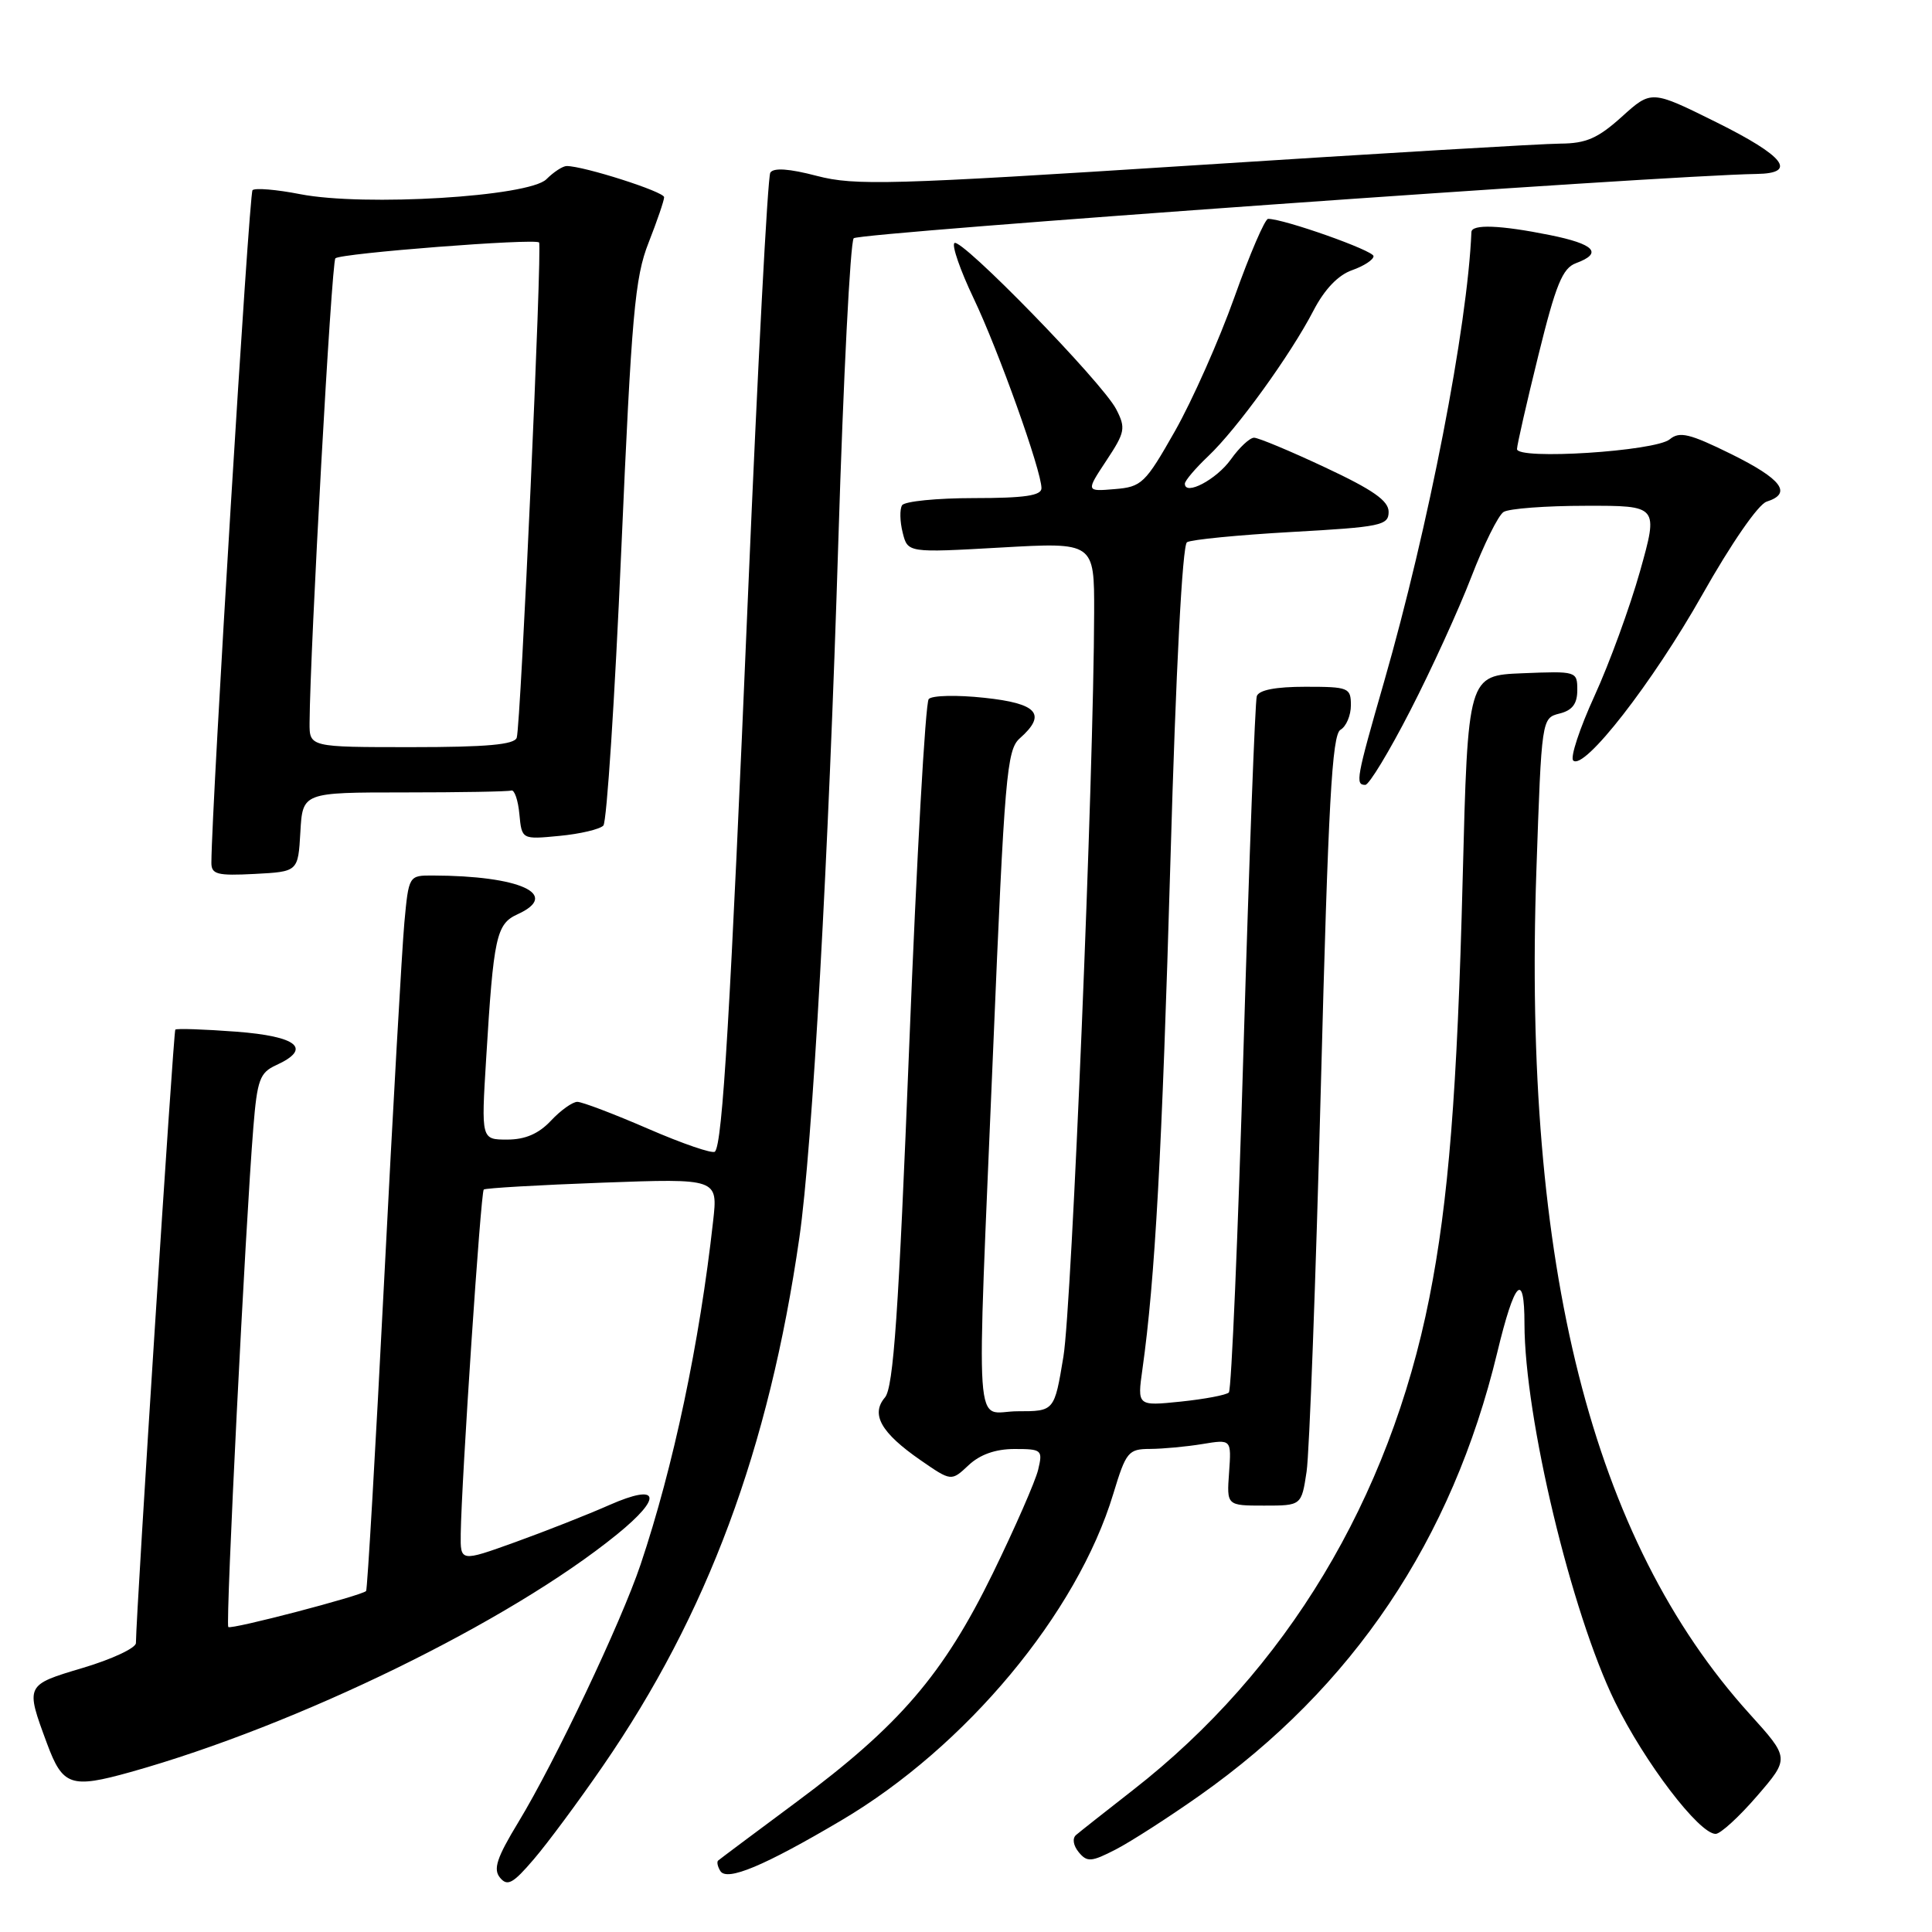 <?xml version="1.0" encoding="UTF-8" standalone="no"?>
<!DOCTYPE svg PUBLIC "-//W3C//DTD SVG 1.1//EN" "http://www.w3.org/Graphics/SVG/1.1/DTD/svg11.dtd" >
<svg xmlns="http://www.w3.org/2000/svg" xmlns:xlink="http://www.w3.org/1999/xlink" version="1.1" viewBox="0 0 256 256">
 <g >
 <path fill="currentColor"
d=" M 79.89 234.00 C 93.75 213.88 101.88 192.02 105.92 164.00 C 107.65 152.03 109.79 113.66 111.09 71.50 C 111.75 50.05 112.67 32.08 113.12 31.57 C 113.79 30.83 220.47 23.23 232.75 23.05 C 238.25 22.97 236.46 20.68 227.41 16.19 C 218.82 11.93 218.82 11.93 214.91 15.46 C 211.74 18.32 210.18 19.01 206.75 19.03 C 204.41 19.04 182.54 20.34 158.15 21.91 C 117.97 24.49 113.27 24.62 108.25 23.31 C 104.56 22.34 102.49 22.20 102.07 22.88 C 101.72 23.45 100.40 48.57 99.12 78.70 C 96.77 134.34 95.74 151.59 94.73 152.60 C 94.42 152.91 90.45 151.55 85.91 149.58 C 81.37 147.61 77.13 146.00 76.50 146.00 C 75.87 146.00 74.29 147.12 73.00 148.50 C 71.38 150.23 69.59 151.00 67.21 151.00 C 63.76 151.00 63.76 151.00 64.42 140.25 C 65.40 124.12 65.76 122.43 68.57 121.15 C 74.35 118.52 68.93 116.04 57.33 116.01 C 54.17 116.00 54.16 116.02 53.58 122.25 C 53.27 125.69 52.06 146.95 50.91 169.50 C 49.76 192.05 48.68 210.64 48.51 210.82 C 47.90 211.44 30.63 215.96 30.25 215.59 C 29.87 215.20 32.51 162.45 33.57 149.38 C 34.08 143.08 34.43 142.13 36.57 141.15 C 41.40 138.95 39.46 137.32 31.27 136.70 C 27.02 136.38 23.41 136.26 23.23 136.43 C 22.98 136.69 18.06 213.27 18.01 217.71 C 18.01 218.37 14.85 219.85 10.99 221.00 C 3.34 223.28 3.35 223.25 6.22 231.00 C 8.31 236.65 9.38 237.02 17.32 234.80 C 39.43 228.60 67.50 214.89 81.75 203.32 C 87.88 198.34 87.41 196.49 80.75 199.42 C 77.86 200.70 72.24 202.91 68.25 204.35 C 61.00 206.96 61.00 206.96 61.05 203.23 C 61.15 196.18 63.70 157.97 64.10 157.62 C 64.32 157.43 71.39 157.02 79.81 156.71 C 95.13 156.15 95.13 156.15 94.49 161.82 C 92.70 177.94 89.24 194.33 84.88 207.31 C 82.30 214.98 73.52 233.49 68.69 241.44 C 65.82 246.17 65.32 247.68 66.26 248.81 C 67.24 249.99 67.98 249.58 70.73 246.36 C 72.55 244.24 76.67 238.68 79.89 234.00 Z  M 111.48 241.21 C 127.98 231.47 142.73 213.77 147.51 197.96 C 149.21 192.36 149.50 192.00 152.41 191.99 C 154.11 191.98 157.23 191.69 159.34 191.34 C 163.17 190.71 163.17 190.71 162.86 195.11 C 162.54 199.50 162.54 199.50 167.50 199.50 C 172.45 199.50 172.45 199.50 173.13 195.00 C 173.50 192.53 174.35 169.57 175.02 144.00 C 176.00 106.41 176.50 97.35 177.62 96.70 C 178.38 96.26 179.00 94.80 179.00 93.45 C 179.00 91.12 178.70 91.00 172.97 91.00 C 169.03 91.00 166.80 91.43 166.53 92.25 C 166.31 92.94 165.52 113.84 164.78 138.70 C 164.05 163.55 163.17 184.17 162.83 184.51 C 162.49 184.85 159.62 185.39 156.45 185.72 C 150.69 186.31 150.69 186.31 151.38 181.41 C 153.05 169.54 153.97 152.80 155.09 114.00 C 155.81 88.73 156.67 72.25 157.28 71.85 C 157.83 71.50 164.07 70.89 171.14 70.49 C 182.99 69.83 184.00 69.62 184.00 67.82 C 184.00 66.35 181.92 64.90 175.60 61.94 C 170.98 59.77 166.74 58.00 166.17 58.00 C 165.60 58.00 164.21 59.30 163.09 60.88 C 161.19 63.54 157.00 65.75 157.00 64.09 C 157.00 63.70 158.40 62.05 160.10 60.44 C 163.91 56.83 171.01 47.01 174.05 41.14 C 175.51 38.33 177.32 36.44 179.16 35.80 C 180.72 35.25 182.00 34.42 182.00 33.94 C 182.00 33.20 170.14 29.00 168.03 29.00 C 167.61 29.00 165.60 33.67 163.57 39.37 C 161.54 45.07 157.99 53.06 155.69 57.12 C 151.74 64.08 151.28 64.52 147.69 64.81 C 143.89 65.13 143.89 65.13 146.60 61.03 C 149.09 57.27 149.19 56.72 147.90 54.22 C 146.07 50.67 127.28 31.38 126.46 32.21 C 126.11 32.56 127.25 35.84 129.00 39.51 C 132.29 46.40 138.00 62.37 138.00 64.69 C 138.00 65.67 135.77 66.00 129.06 66.00 C 124.14 66.00 119.85 66.43 119.53 66.95 C 119.20 67.48 119.24 69.11 119.61 70.58 C 120.28 73.25 120.28 73.25 132.64 72.55 C 145.00 71.85 145.00 71.85 144.98 81.17 C 144.93 102.64 142.02 173.06 140.91 179.75 C 139.71 187.00 139.71 187.00 134.85 187.00 C 129.00 187.00 129.37 192.48 131.60 139.00 C 133.11 102.80 133.40 99.36 135.12 97.84 C 138.74 94.64 137.50 93.21 130.42 92.46 C 126.81 92.07 123.49 92.14 123.06 92.63 C 122.62 93.11 121.46 113.75 120.48 138.50 C 119.07 174.01 118.39 183.85 117.26 185.17 C 115.35 187.41 116.74 189.85 121.96 193.47 C 126.05 196.30 126.05 196.30 128.34 194.15 C 129.85 192.73 131.92 192.00 134.42 192.00 C 138.05 192.00 138.19 192.12 137.56 194.75 C 137.20 196.26 134.49 202.45 131.54 208.50 C 125.00 221.87 119.19 228.65 105.50 238.80 C 100.00 242.88 95.34 246.37 95.15 246.54 C 94.96 246.72 95.09 247.34 95.45 247.92 C 96.32 249.32 101.26 247.25 111.48 241.21 Z  M 158.95 237.92 C 179.30 223.57 192.40 204.07 198.39 179.23 C 200.69 169.67 202.00 168.29 202.00 175.42 C 202.02 187.82 208.20 213.66 213.99 225.50 C 217.92 233.53 225.14 243.00 227.33 243.00 C 227.97 243.00 230.44 240.74 232.82 237.98 C 237.14 232.97 237.14 232.97 231.82 227.09 C 210.94 204.01 201.77 167.71 203.58 115.32 C 204.27 95.21 204.28 95.15 206.64 94.55 C 208.34 94.13 209.00 93.26 209.00 91.44 C 209.00 88.94 208.91 88.92 201.75 89.21 C 194.50 89.50 194.50 89.50 193.81 116.50 C 193.10 144.55 191.93 159.23 189.39 172.00 C 184.10 198.65 170.42 221.37 150.14 237.18 C 146.49 240.03 143.09 242.71 142.59 243.14 C 142.06 243.59 142.21 244.54 142.94 245.43 C 144.05 246.77 144.61 246.73 147.85 245.06 C 149.86 244.02 154.85 240.81 158.95 237.92 Z  M 39.80 110.25 C 40.10 105.00 40.10 105.00 53.55 105.00 C 60.95 105.00 67.34 104.89 67.75 104.75 C 68.16 104.61 68.65 106.02 68.82 107.87 C 69.14 111.24 69.14 111.24 74.13 110.76 C 76.87 110.50 79.49 109.88 79.95 109.39 C 80.40 108.90 81.47 92.50 82.32 72.95 C 83.69 41.67 84.12 36.76 85.94 32.16 C 87.07 29.28 88.00 26.57 88.00 26.13 C 88.00 25.40 77.35 22.00 75.09 22.00 C 74.57 22.00 73.36 22.79 72.40 23.75 C 70.08 26.06 48.29 27.38 39.78 25.73 C 36.63 25.11 33.79 24.88 33.46 25.20 C 33.00 25.67 28.06 106.39 28.01 114.30 C 28.00 115.86 28.77 116.06 33.75 115.80 C 39.50 115.50 39.50 115.50 39.80 110.25 Z  M 186.87 94.15 C 189.66 88.73 193.29 80.78 194.95 76.47 C 196.61 72.16 198.53 68.28 199.23 67.84 C 199.93 67.39 204.83 67.02 210.13 67.02 C 219.75 67.00 219.75 67.00 217.31 75.70 C 215.96 80.48 213.25 87.91 211.28 92.21 C 209.31 96.52 208.04 100.37 208.46 100.77 C 209.88 102.16 218.98 90.46 225.57 78.79 C 229.39 72.02 232.98 66.82 234.09 66.47 C 237.52 65.38 236.11 63.49 229.40 60.17 C 223.88 57.45 222.55 57.13 221.25 58.21 C 219.34 59.80 200.99 60.97 201.01 59.50 C 201.02 58.95 202.29 53.36 203.84 47.09 C 206.16 37.68 207.04 35.53 208.83 34.87 C 212.43 33.54 211.31 32.34 205.33 31.14 C 198.78 29.82 195.01 29.68 194.97 30.75 C 194.45 43.29 189.30 69.80 183.40 90.33 C 179.70 103.19 179.56 104.00 180.91 104.00 C 181.41 104.00 184.09 99.57 186.87 94.15 Z  M 41.02 95.75 C 41.09 85.92 43.93 34.73 44.44 34.23 C 45.11 33.56 70.91 31.56 71.43 32.13 C 71.86 32.62 69.00 96.14 68.47 97.75 C 68.17 98.67 64.47 99.00 54.53 99.00 C 41.00 99.00 41.00 99.00 41.02 95.75 Z "/>
</g>
</svg>